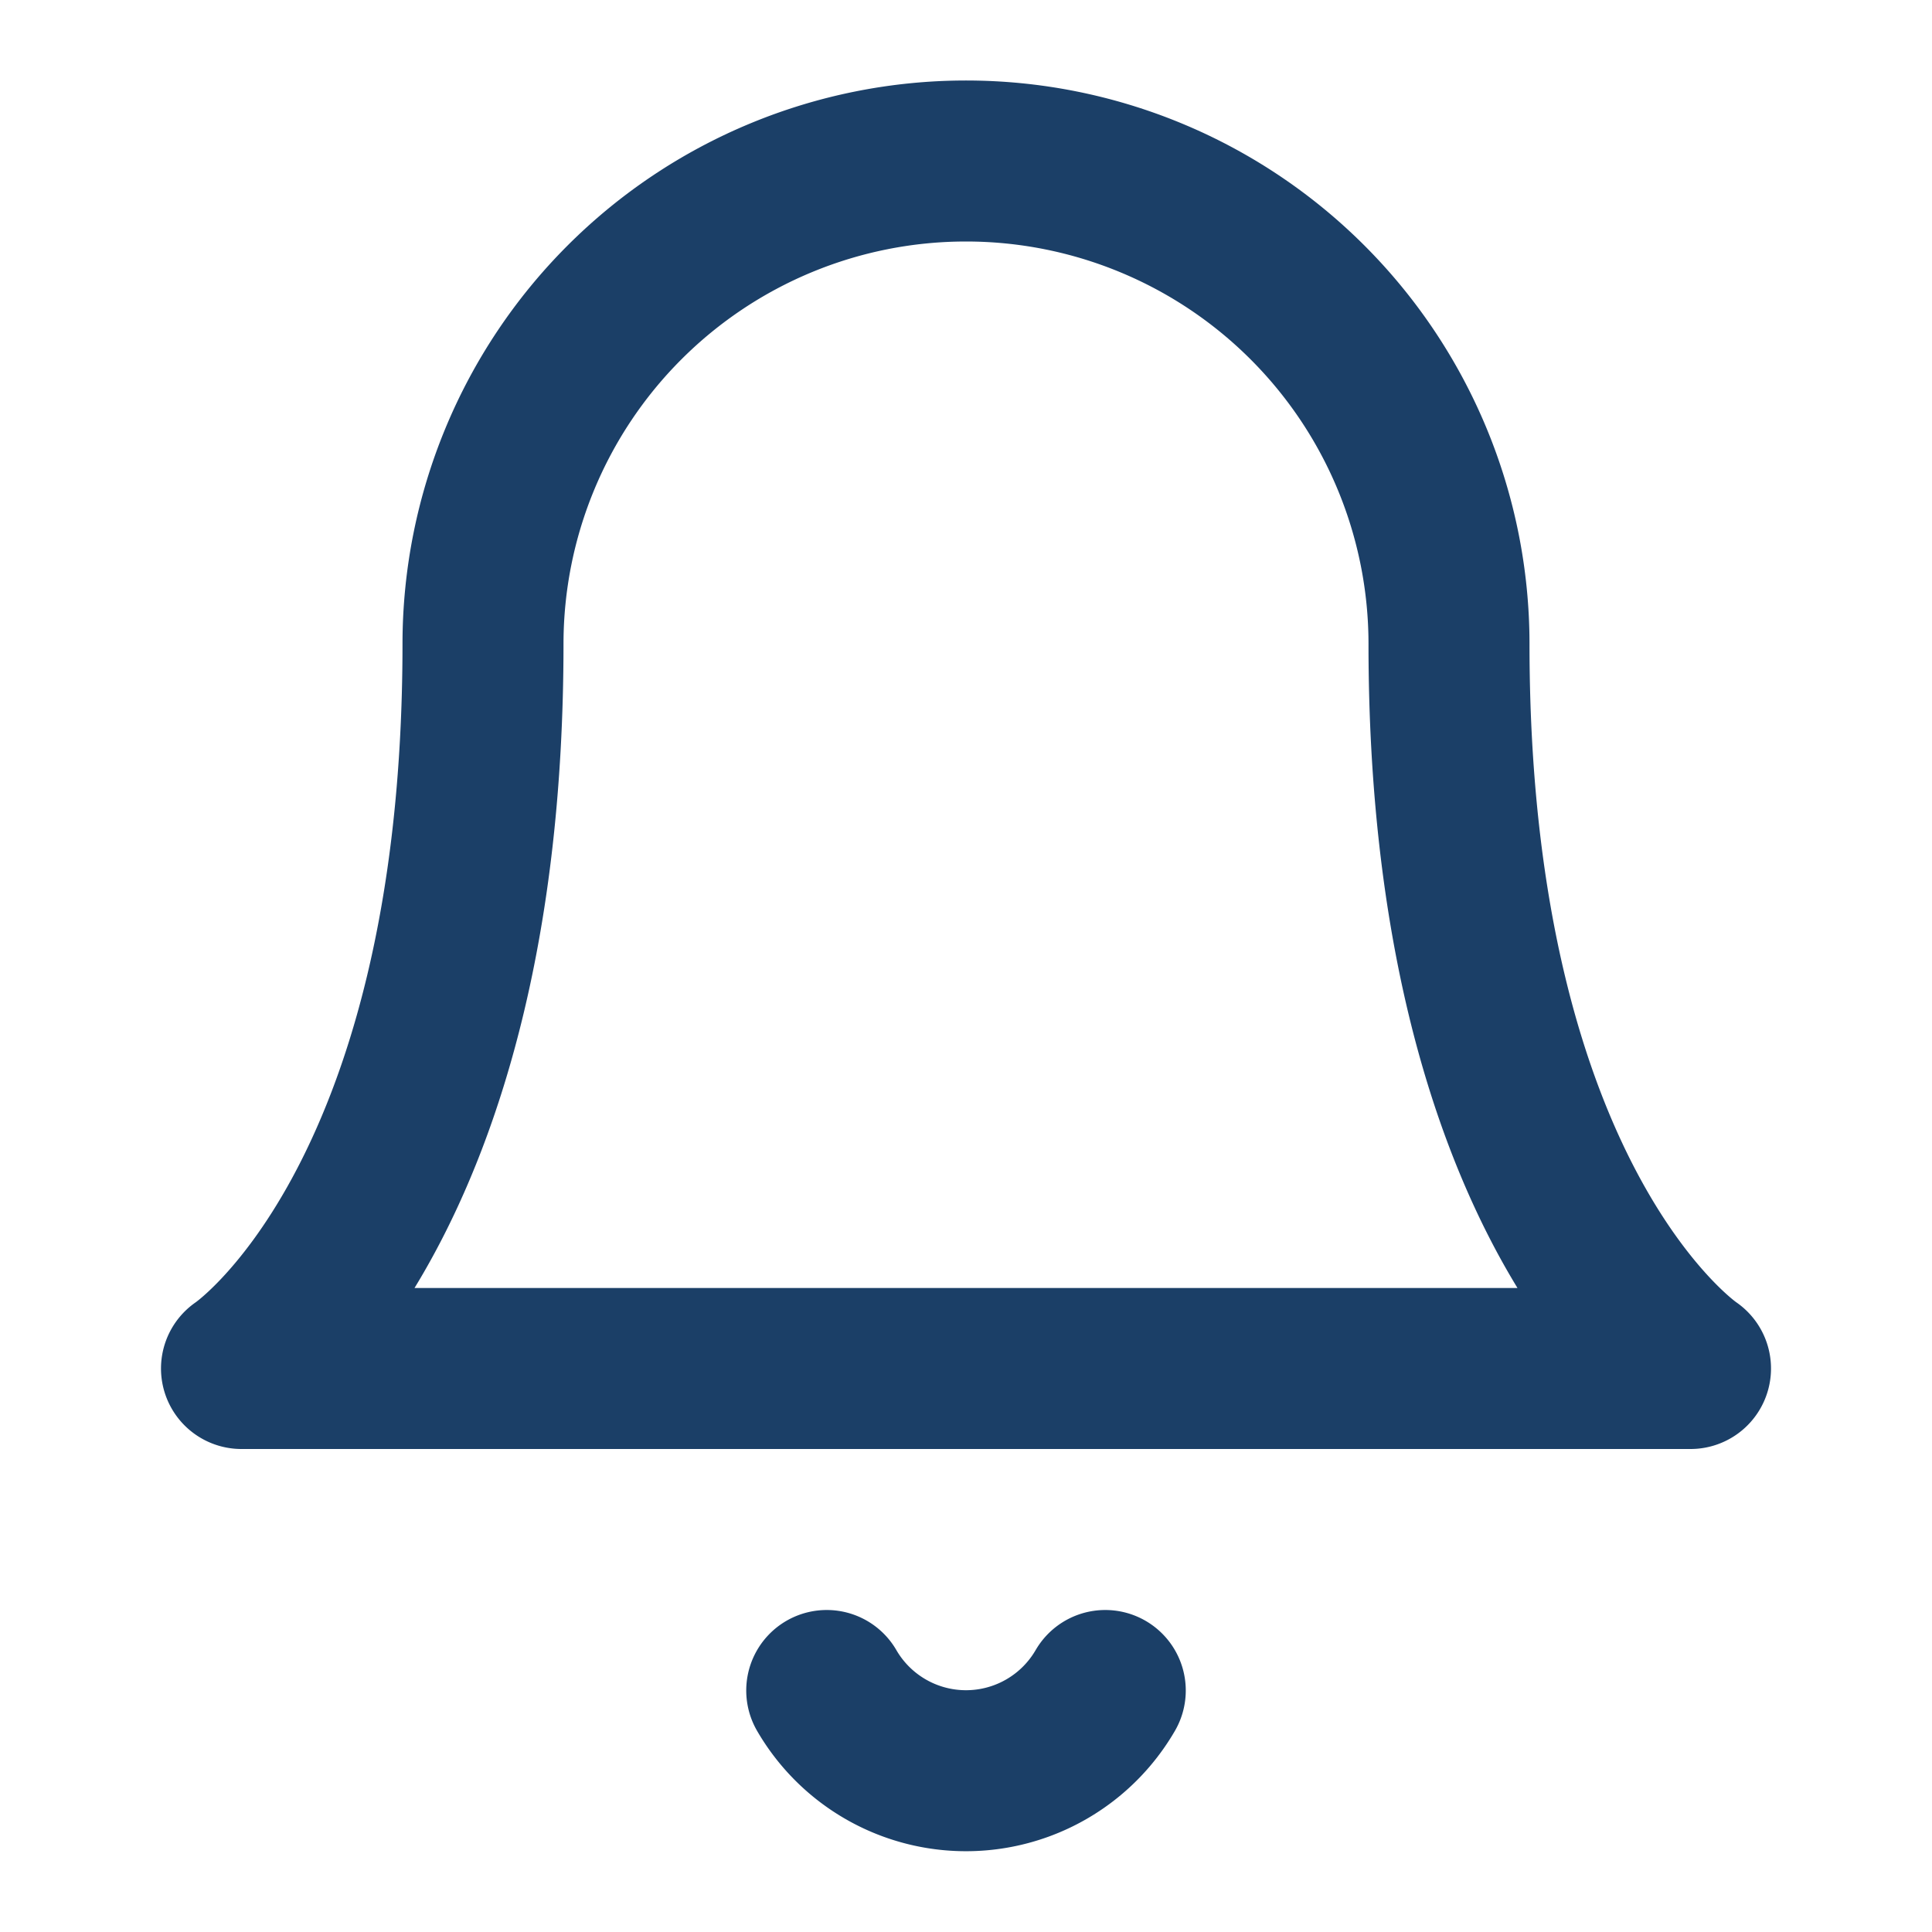 <svg xmlns="http://www.w3.org/2000/svg" width="24" height="24" viewBox="0 0 24 24" fill="none" stroke="#1B3F67" stroke-width="2" stroke-linecap="round" stroke-linejoin="round" class="feather feather-bell"><path d="M18 8A6 6 0 0 0 6 8c0 7-3 9-3 9h18s-3-2-3-9"></path><path d="M13.73 21a2 2 0 0 1-3.46 0"></path></svg>